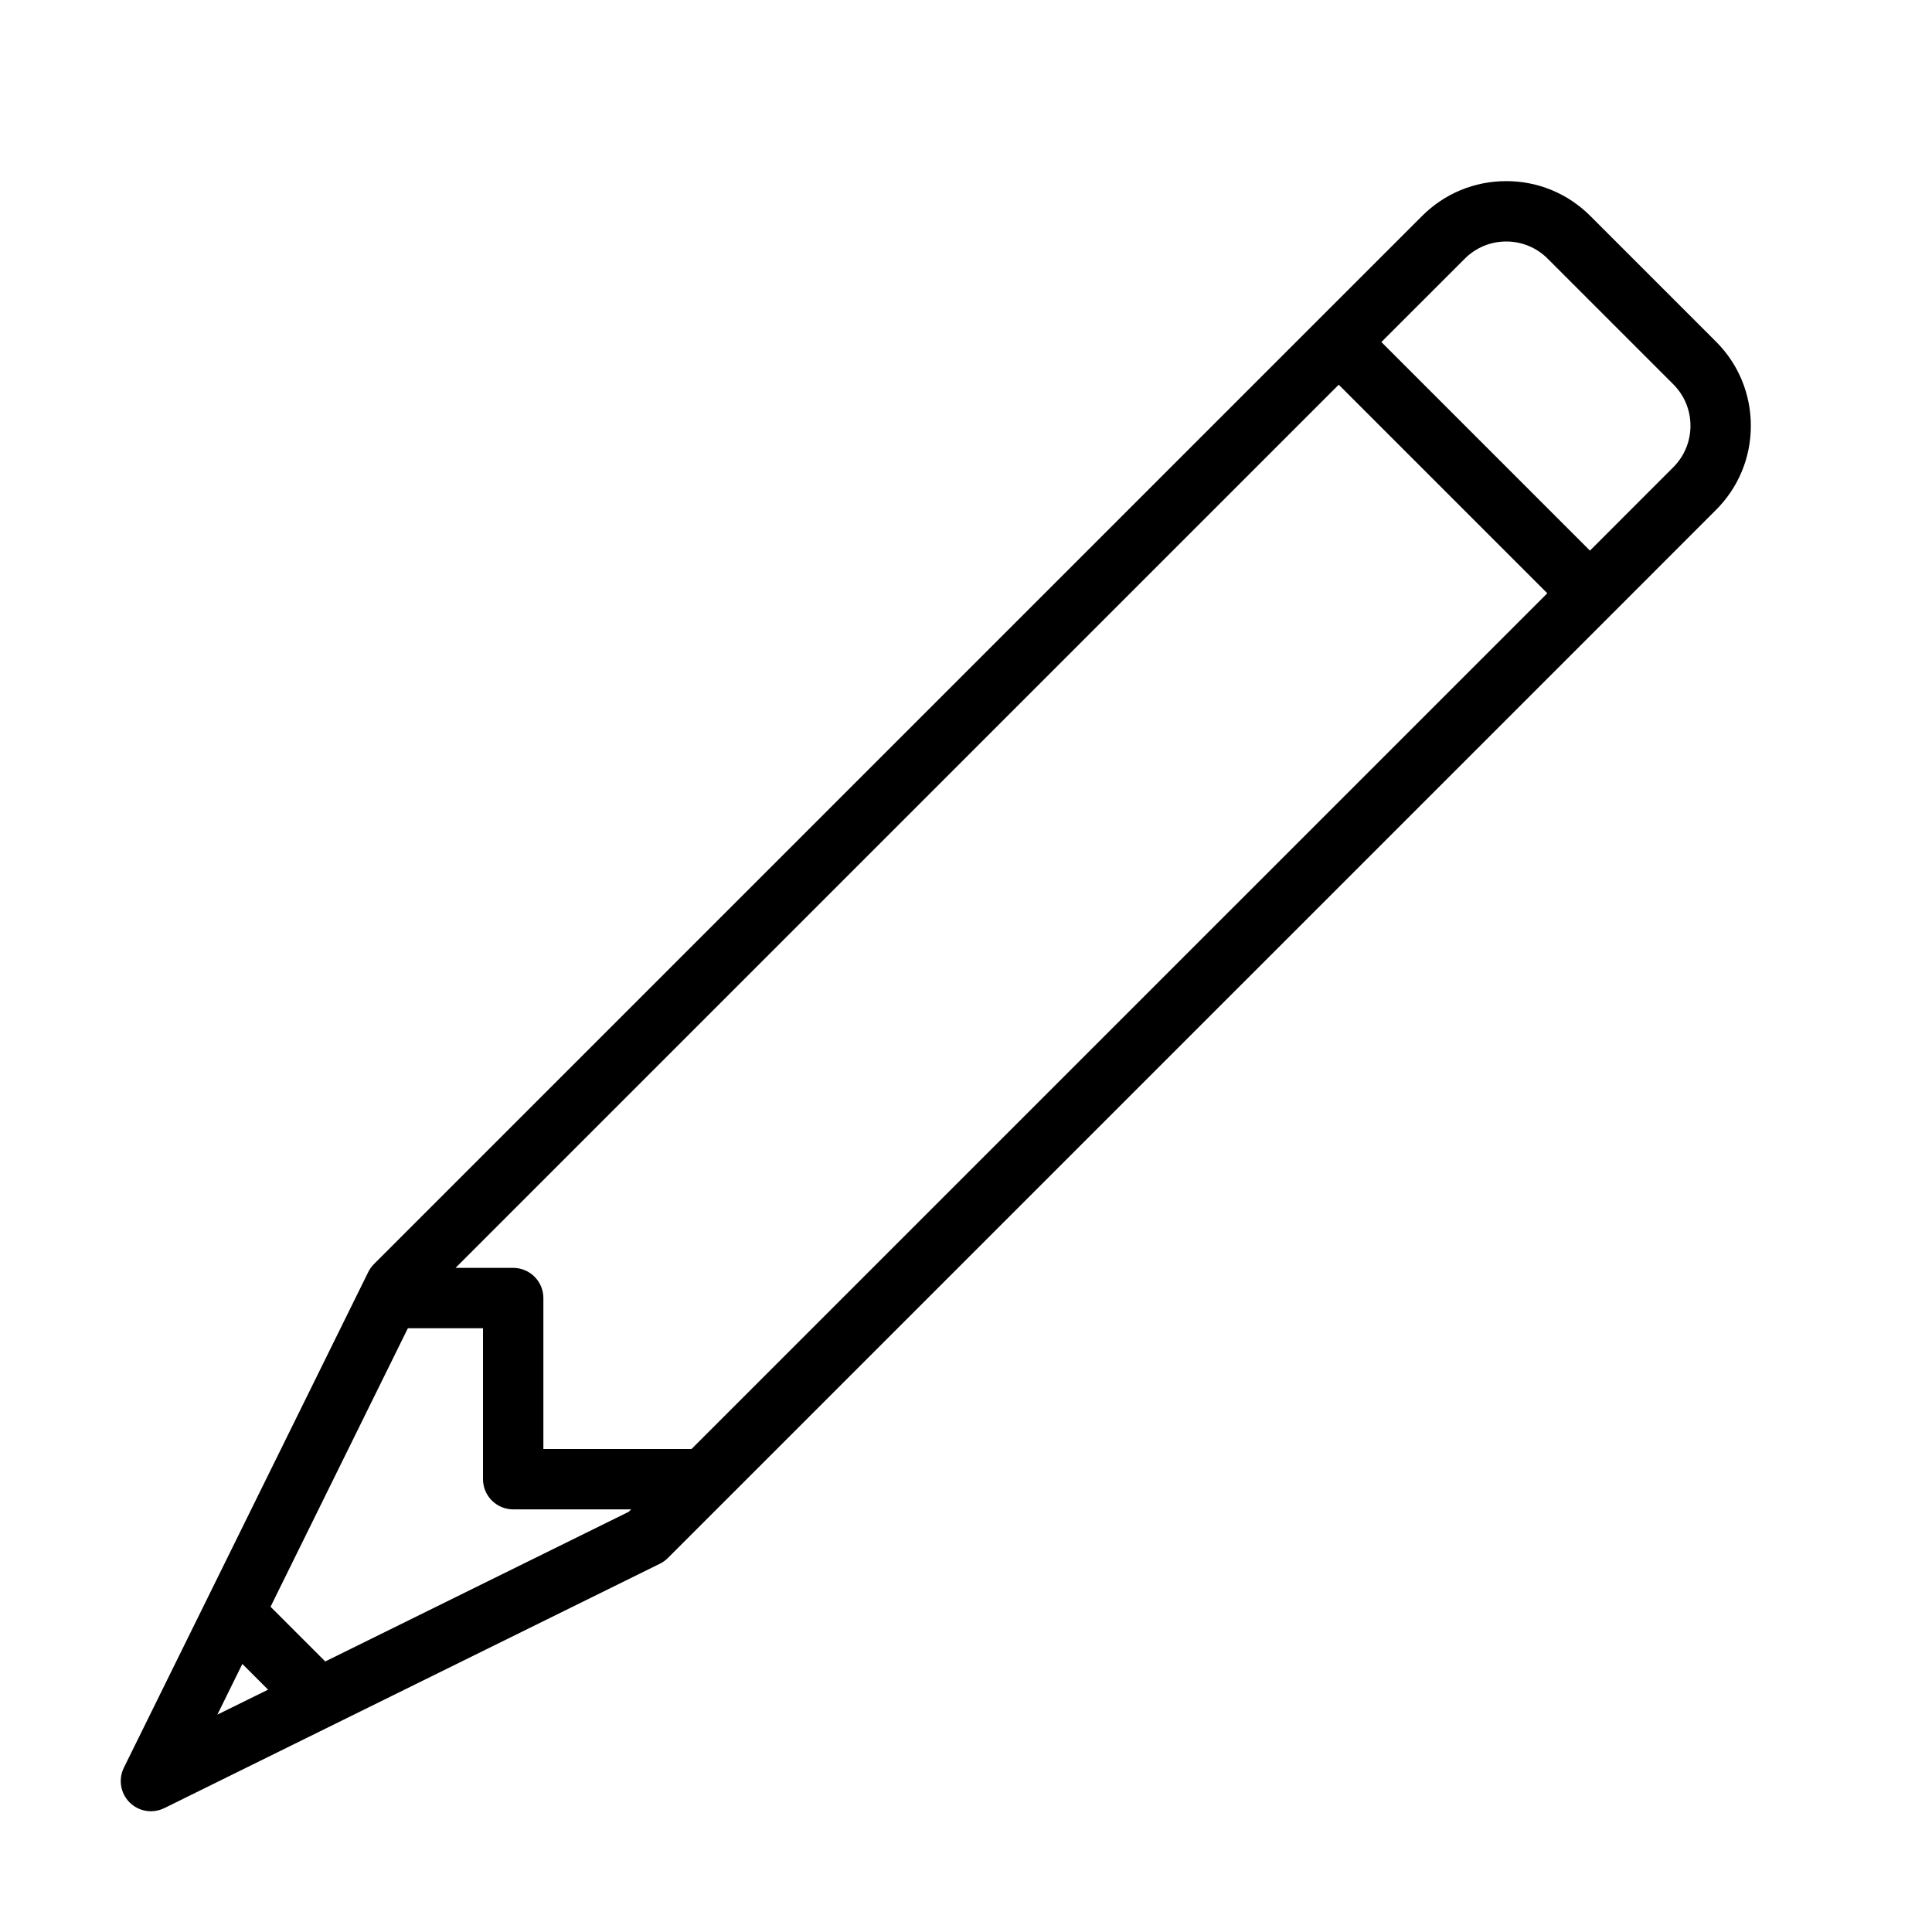 <?xml version="1.0" encoding="UTF-8" standalone="no"?>
<svg width="64px" height="64px" viewBox="0 0 64 64" version="1.1" xmlns="http://www.w3.org/2000/svg" xmlns:xlink="http://www.w3.org/1999/xlink">
    <!-- Generator: Sketch 3.7.2 (28276) - http://www.bohemiancoding.com/sketch -->
    <title>des-pencil</title>
    <desc>Created with Sketch.</desc>
    <defs></defs>
    <g id="64px-Line" stroke="none" stroke-width="1" fill="none" fill-rule="evenodd">
        <g id="des-pencil"></g>
        <path d="M5,60 C5.15,60 5.301,59.966 5.442,59.897 L21.86,51.8 C21.958,51.752 22.048,51.687 22.125,51.61 L24.027,49.708 C24.028,49.707 24.029,49.707 24.03,49.706 L53.376,20.361 L56.843,16.893 C57.588,16.149 57.999,15.159 57.999,14.105 C57.999,13.051 57.589,12.061 56.844,11.316 L52.683,7.156 C51.94,6.411 50.95,6 49.896,6 L49.896,6 C48.842,6 47.852,6.41 47.108,7.155 L43.639,10.623 L12.389,41.873 C12.312,41.95 12.247,42.04 12.199,42.138 L4.103,58.558 C3.914,58.942 3.99,59.405 4.293,59.707 C4.485,59.899 4.741,60 5,60 L5,60 Z M8.028,55.12 L8.88,55.972 L7.2,56.8 L8.028,55.12 L8.028,55.12 Z M10.774,55.038 L8.962,53.226 L13.511,44 L16,44 L16,49 C16,49.552 16.448,50 17,50 L20.908,50 L20.828,50.08 L10.774,55.038 L10.774,55.038 Z M22.908,48 L18,48 L18,43 C18,42.448 17.552,42 17,42 L15.09,42 L44.347,12.744 L51.256,19.653 L22.908,48 L22.908,48 Z M48.523,8.569 C48.89,8.202 49.377,8 49.896,8 L49.896,8 C50.415,8 50.902,8.202 51.269,8.569 L55.43,12.73 C55.797,13.097 55.999,13.584 55.999,14.104 C55.999,14.623 55.797,15.11 55.43,15.478 L52.669,18.24 L45.76,11.331 L48.523,8.569 L48.523,8.569 Z" id="Shape" fill="#000000"></path>
    </g>
</svg>